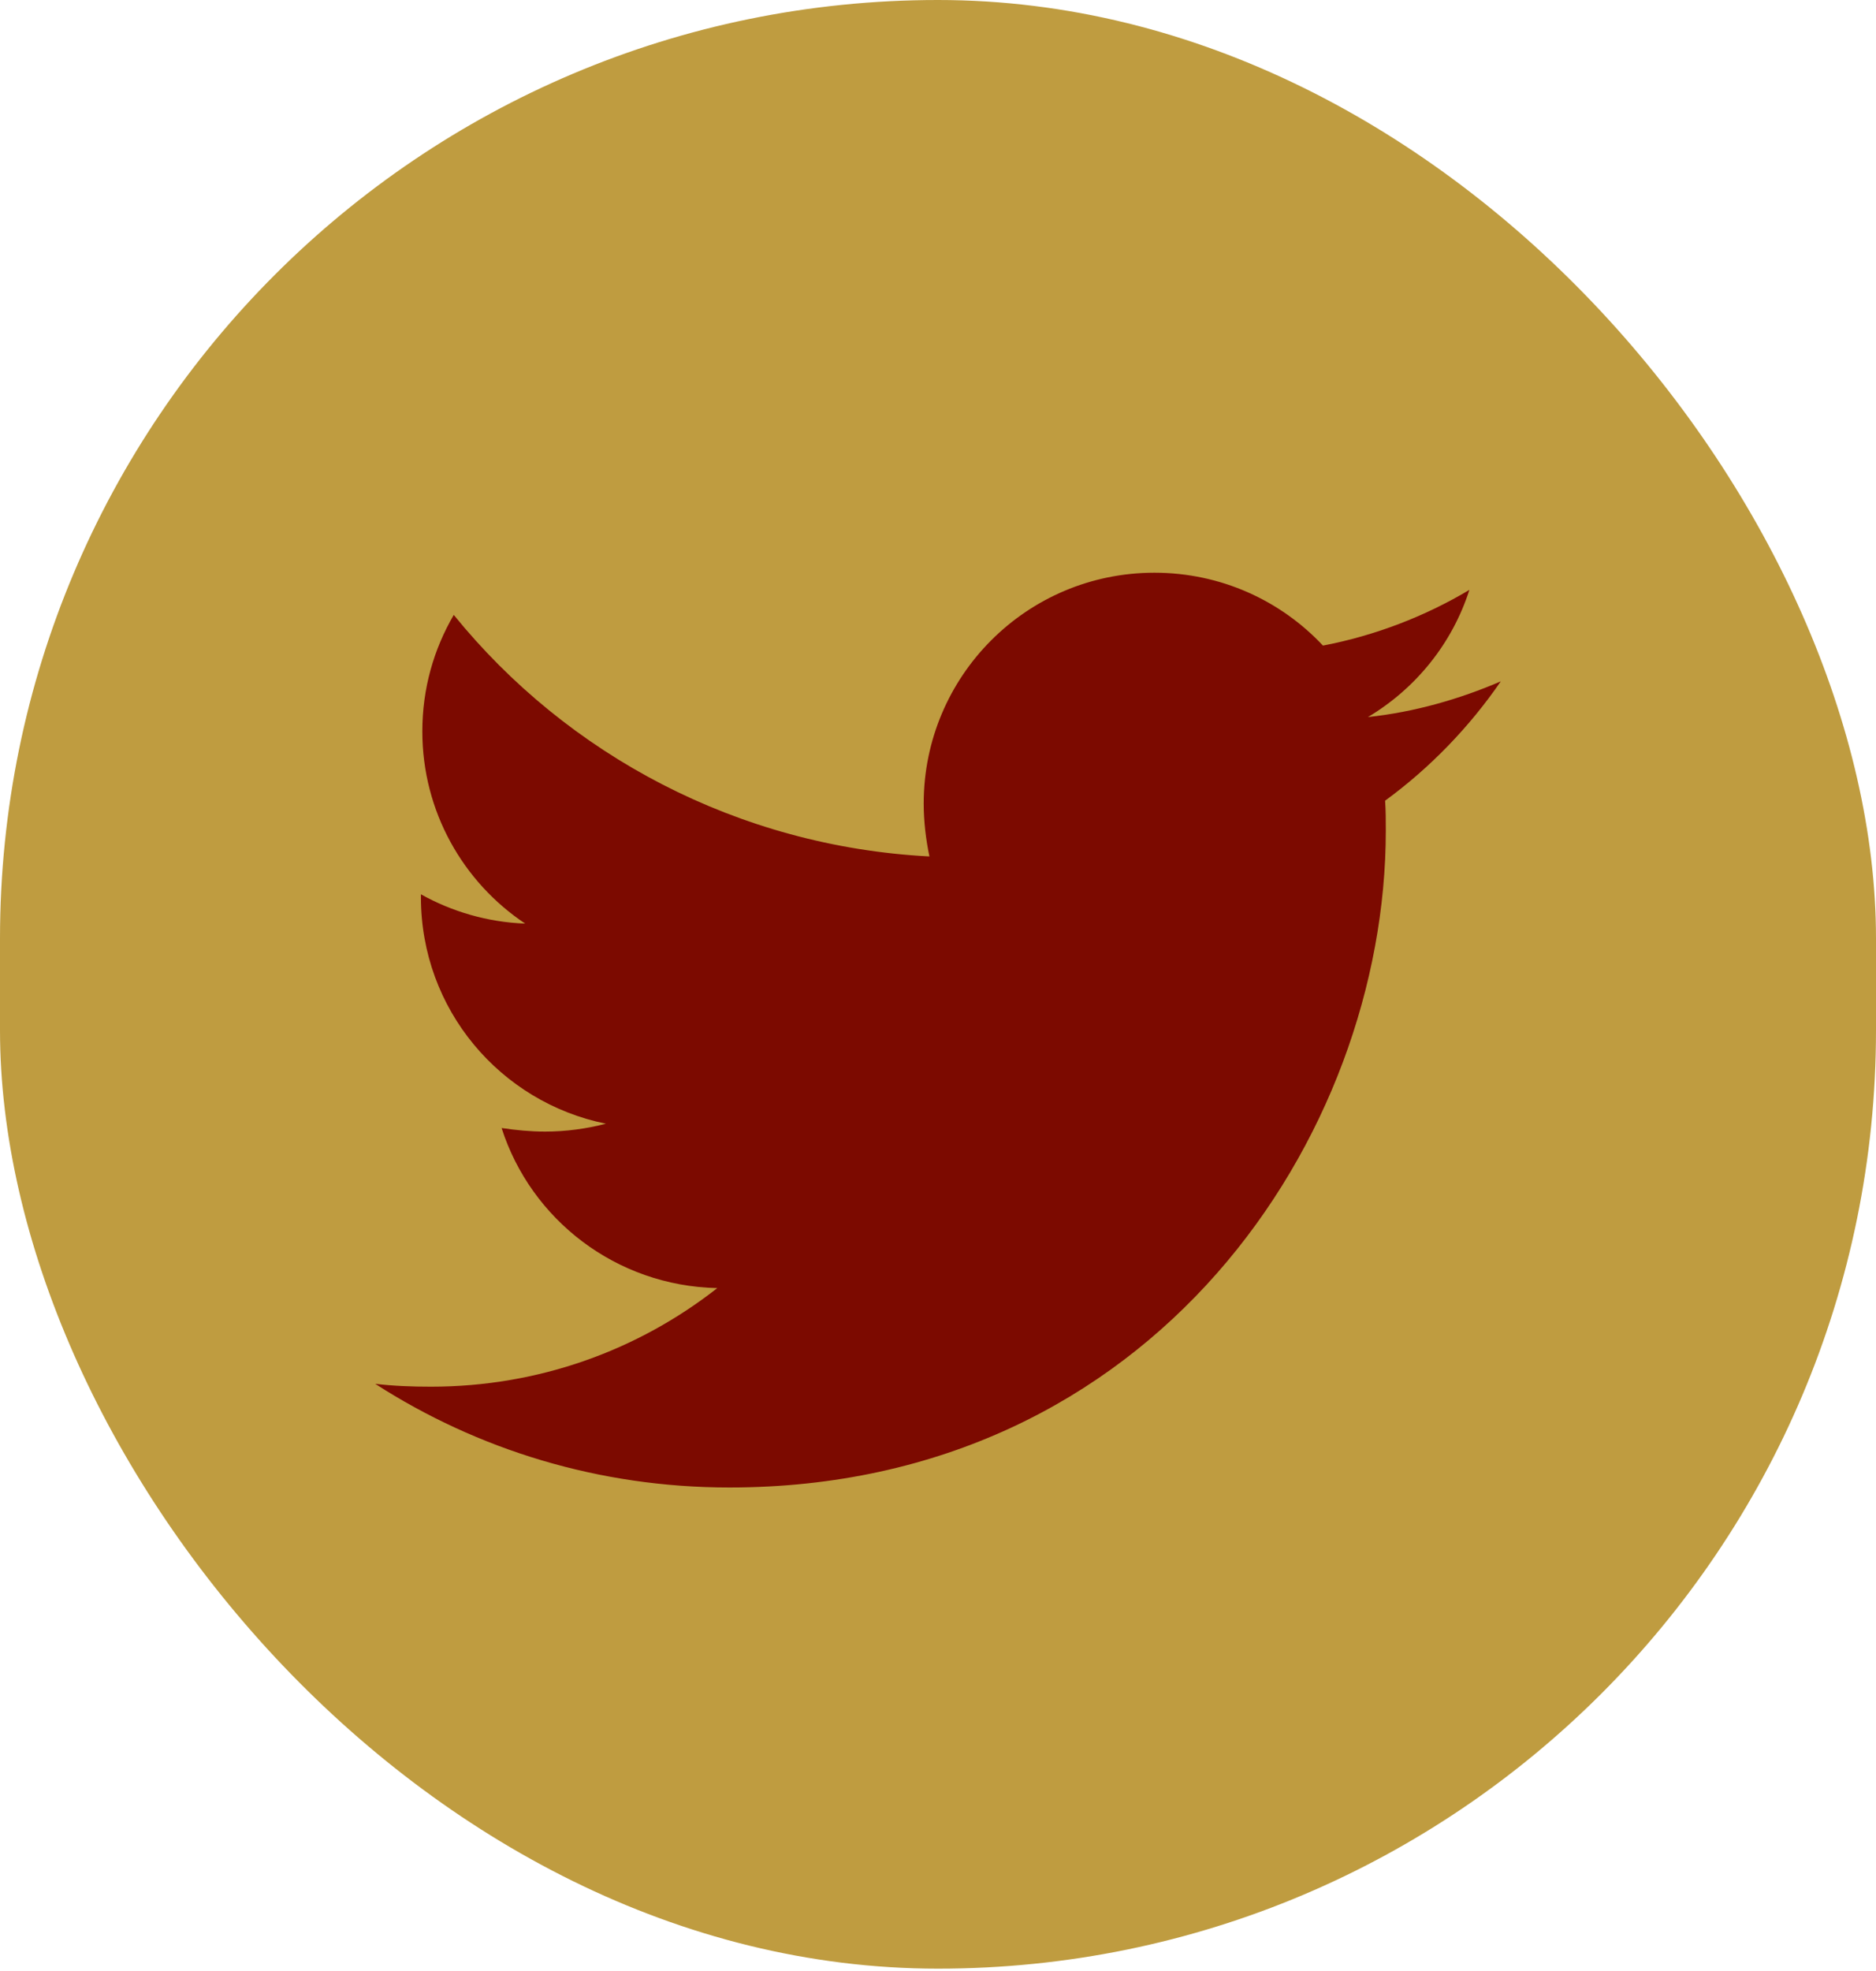 <svg width="40" height="42" viewBox="0 0 40 42" fill="none" xmlns="http://www.w3.org/2000/svg">
<rect width="40" height="41.95" rx="20" fill="#BF9C40"/>
<g clip-path="url(#clip0_254_3144)">
<g clip-path="url(#clip1_254_3144)">
<path d="M29.533 17.062C29.548 17.275 29.548 17.488 29.548 17.702C29.548 24.204 24.599 31.697 15.553 31.697C12.767 31.697 10.178 30.889 8 29.488C8.396 29.534 8.777 29.549 9.188 29.549C11.487 29.549 13.604 28.773 15.294 27.448C13.132 27.402 11.32 25.986 10.695 24.037C11 24.082 11.305 24.113 11.624 24.113C12.066 24.113 12.508 24.052 12.919 23.945C10.665 23.488 8.975 21.509 8.975 19.118V19.057C9.629 19.422 10.391 19.651 11.198 19.681C9.873 18.798 9.005 17.29 9.005 15.585C9.005 14.671 9.249 13.834 9.675 13.103C12.096 16.087 15.736 18.037 19.817 18.25C19.741 17.884 19.695 17.504 19.695 17.123C19.695 14.412 21.888 12.204 24.614 12.204C26.03 12.204 27.309 12.798 28.208 13.757C29.32 13.544 30.386 13.133 31.33 12.57C30.964 13.712 30.188 14.671 29.167 15.28C30.157 15.174 31.117 14.899 32 14.519C31.33 15.493 30.492 16.361 29.533 17.062Z" fill="#7C0A00"/>
</g>
</g>
<defs>
<clipPath id="clip0_254_3144">
<rect width="24" height="24" fill="white" transform="translate(8 9.95)"/>
</clipPath>
<clipPath id="clip1_254_3144">
<rect width="24" height="24" fill="white" transform="translate(8 9.95)"/>
</clipPath>
</defs>
</svg>
